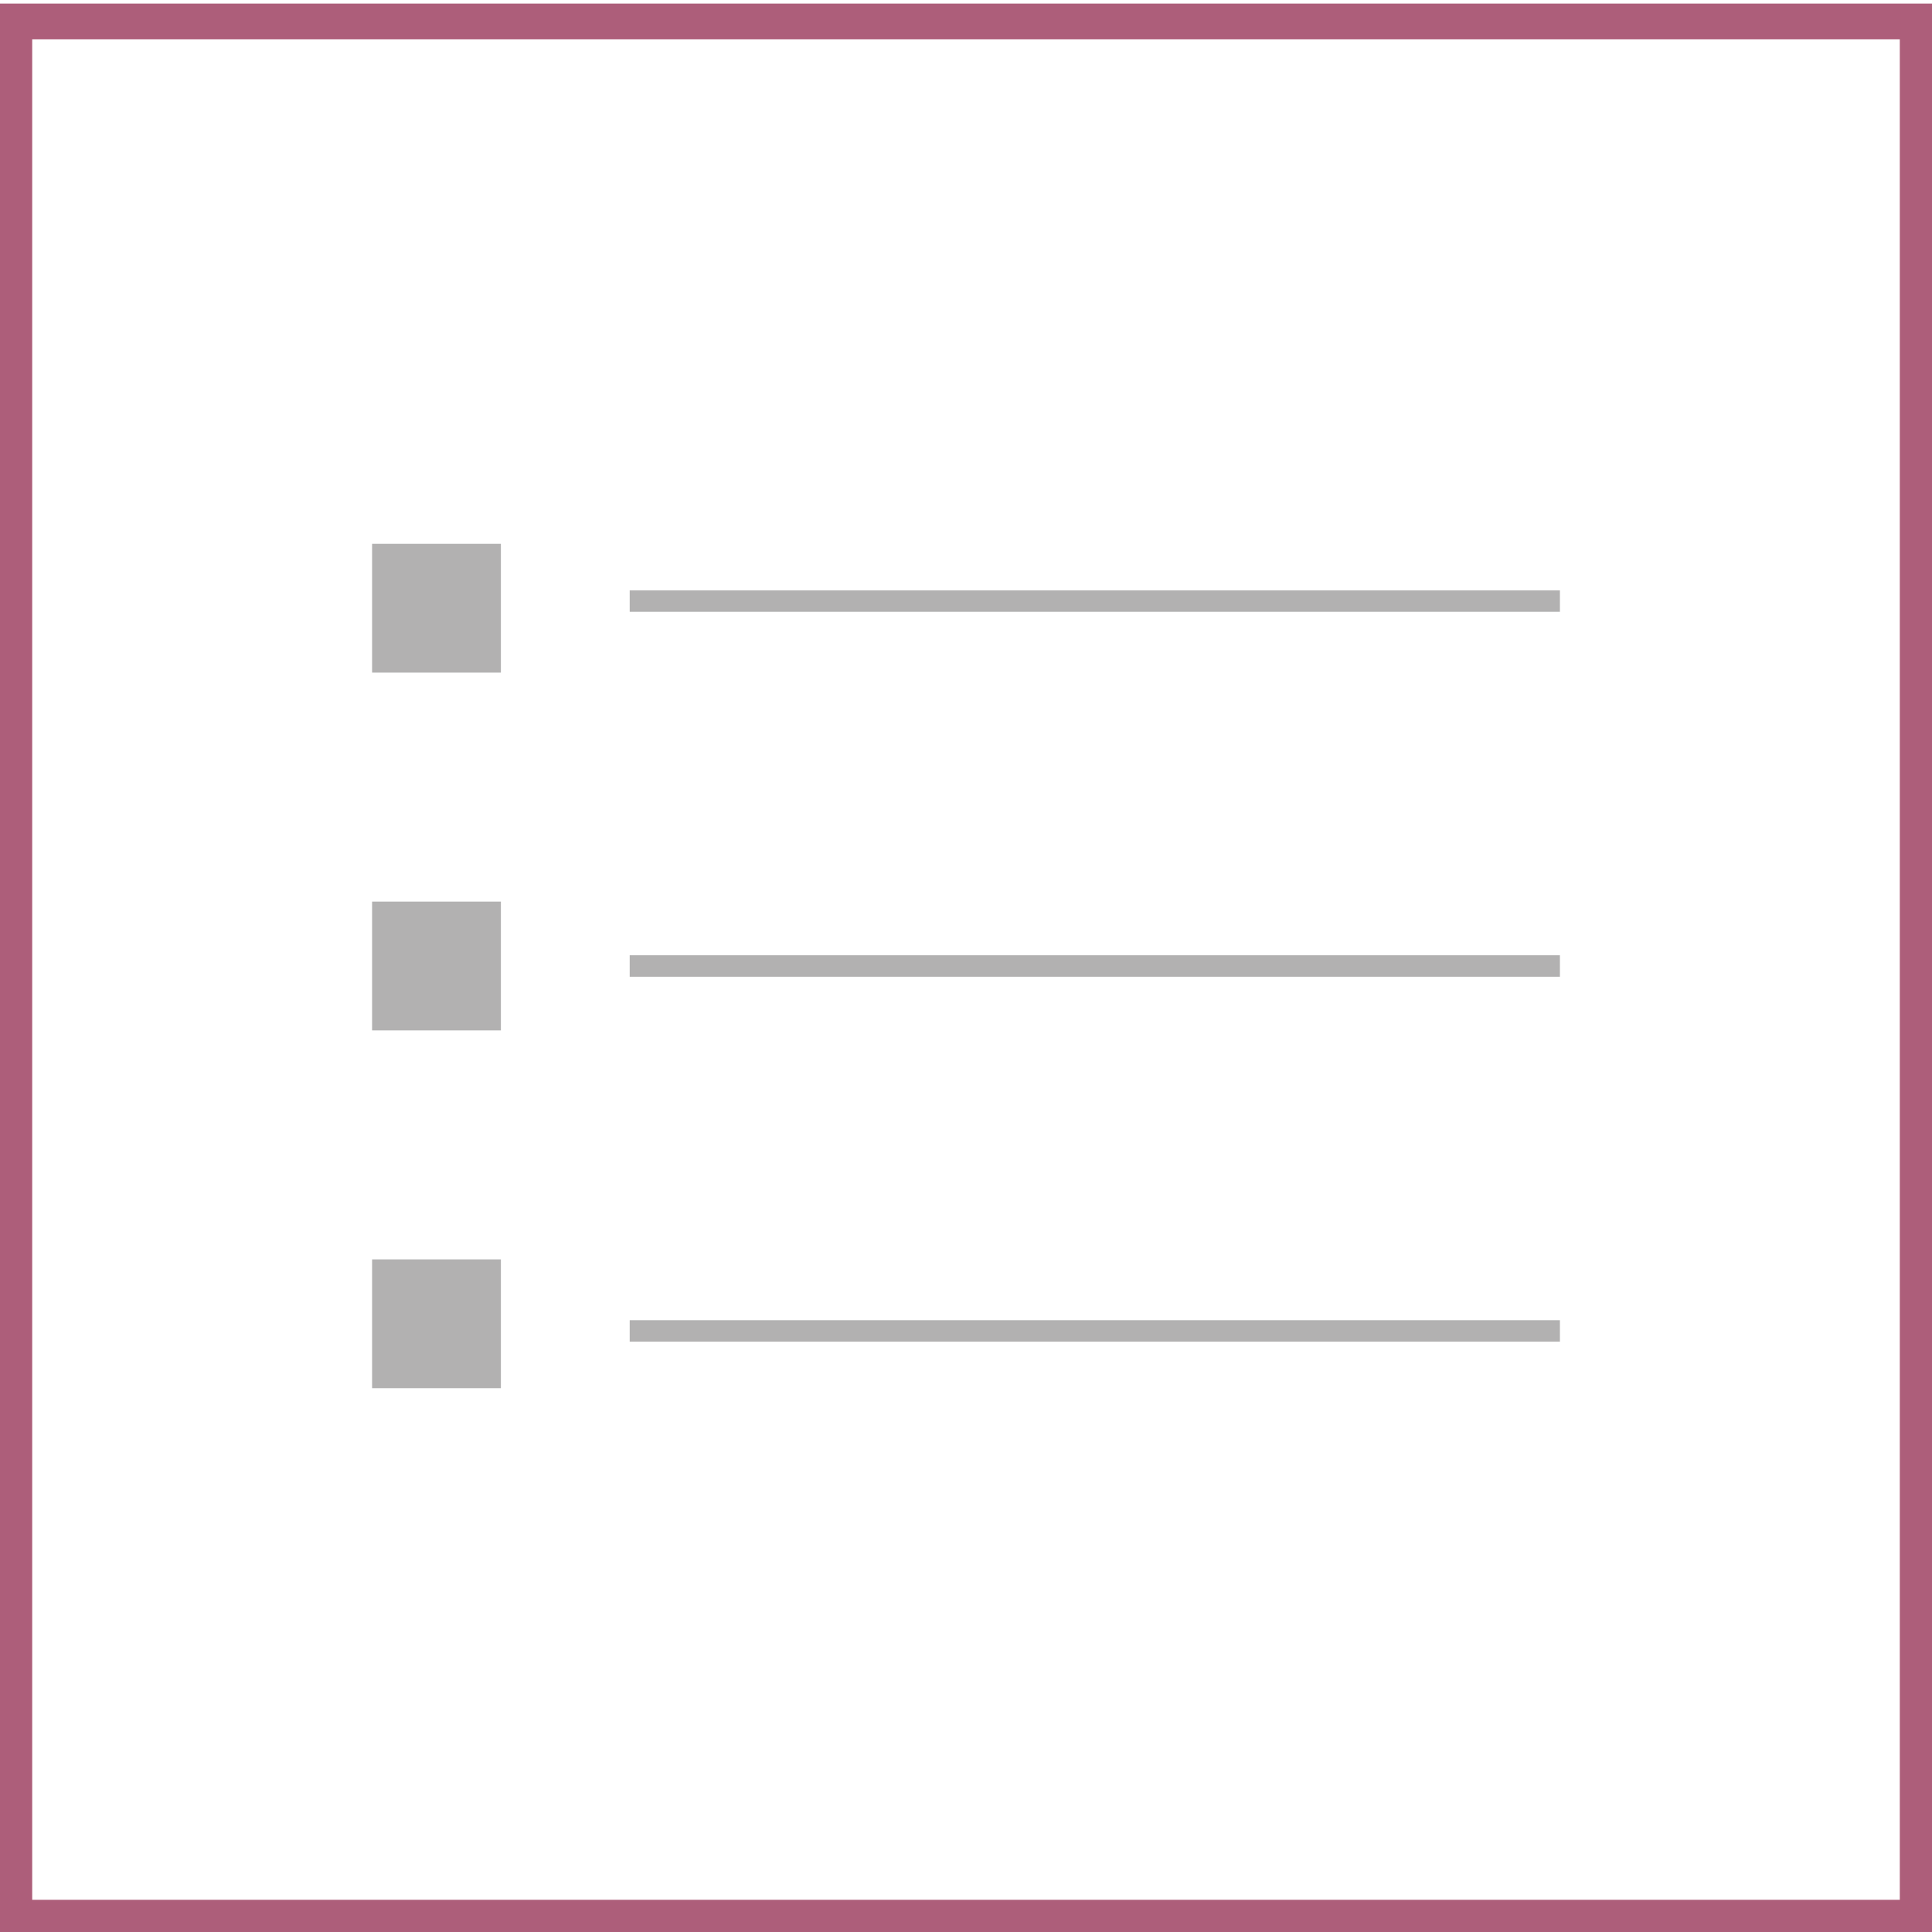 <?xml version="1.0" encoding="utf-8"?>
<!-- Generator: Adobe Illustrator 27.0.0, SVG Export Plug-In . SVG Version: 6.00 Build 0)  -->
<svg version="1.1" id="Ebene_1" xmlns="http://www.w3.org/2000/svg" x="0px" y="0px"
     width="27px" height="27px" viewBox="0 0 27 27" style="enable-background:new 0 0 27 27;" xml:space="preserve">
<polygon style="fill:none;stroke:#AD5E7A;stroke-width:0.5;stroke-miterlimit:10;" points="0.2,0.5 0.2,26.5 0.2,26.8 0.5,26.8
	26.5,26.8 26.8,26.8 26.8,26.5 26.8,0.5 26.8,0.3 26.5,0.3 0.5,0.3 0.2,0.3 "/>
    <path style="fill:none;stroke:#B2B1B1;stroke-width:0.3;stroke-miterlimit:10;" d="M21.8,18.6h-13 M21.8,13.5h-13 M21.8,8.4h-13"/>
    <rect x="5.2" y="7.6" style="fill:#B2B1B1;" width="1.8" height="1.8"/>
    <rect x="5.2" y="12.6" style="fill:#B2B1B1;" width="1.8" height="1.8"/>
    <rect x="5.2" y="17.6" style="fill:#B2B1B1;" width="1.8" height="1.8"/>
</svg>
